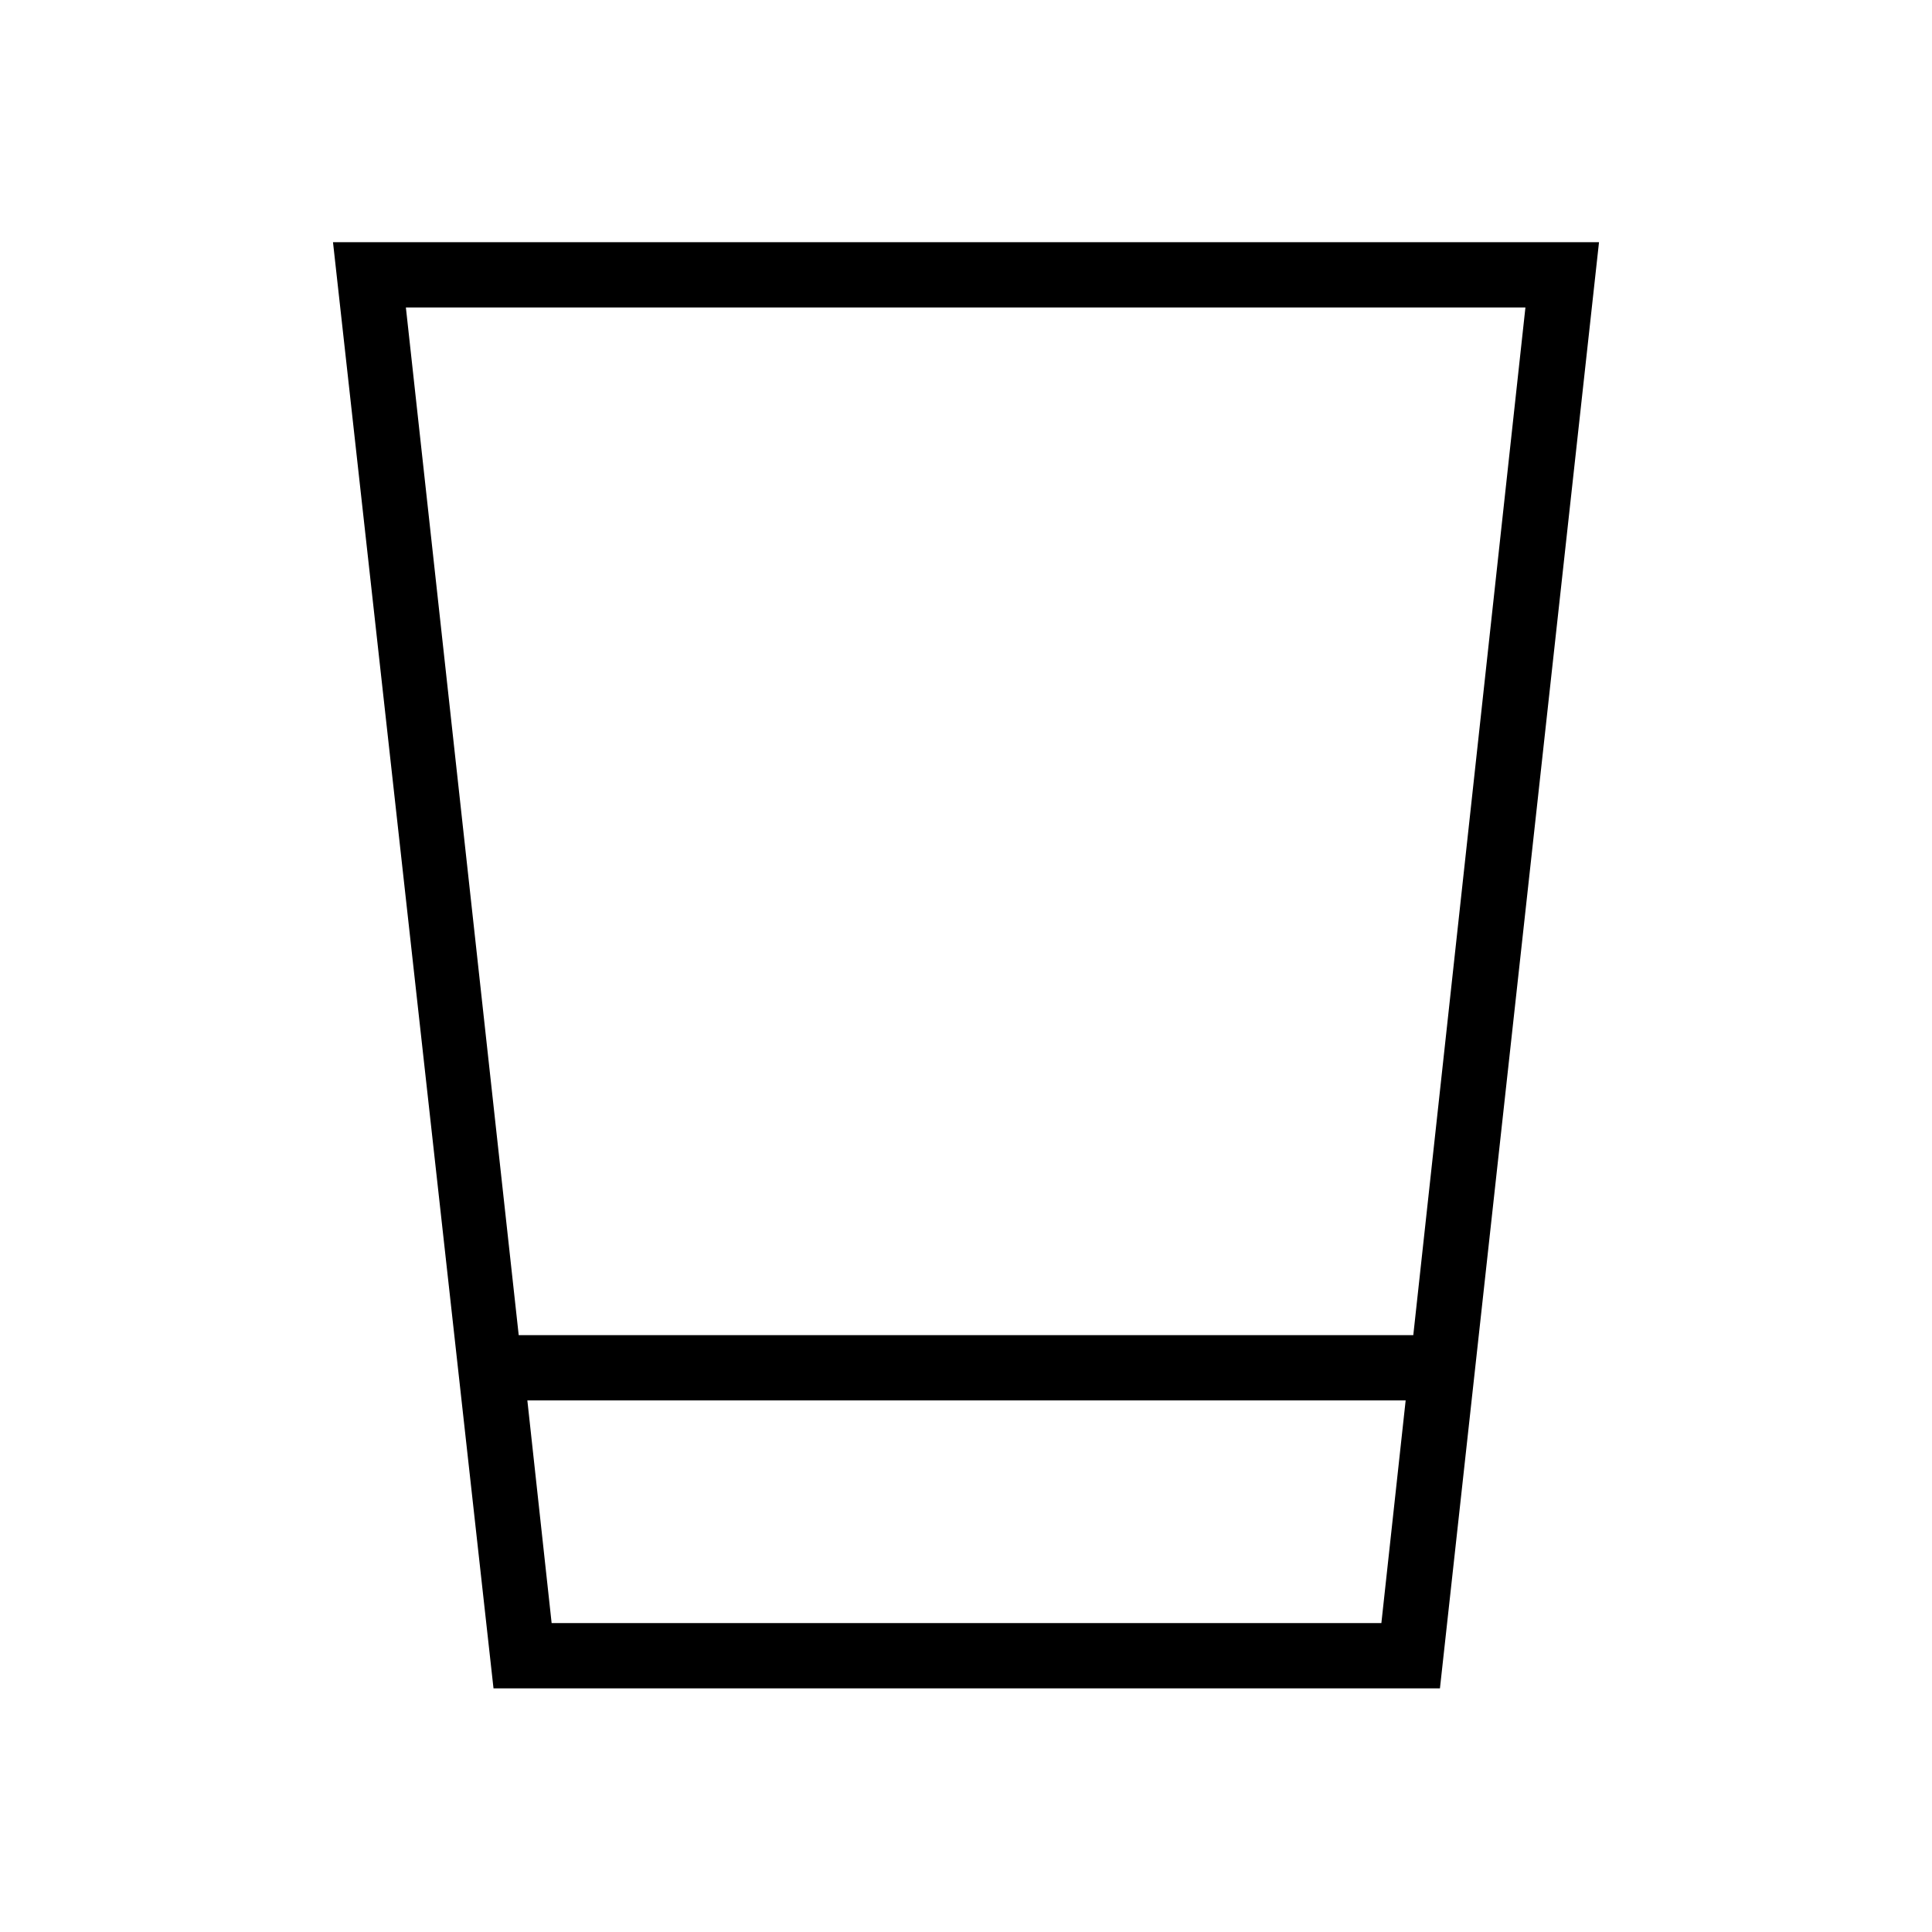 <svg xmlns="http://www.w3.org/2000/svg" height="40" viewBox="0 96 960 960" width="40"><path d="m245.218 934.936-79.757-718.59h629.078L715.5 934.936H245.218Zm28.884-32.436h412.296l12.064-110.641H262.038L274.102 902.5Zm-16.359-143.077h444.514l55.718-510.641H201.679l56.064 510.641ZM274.102 902.5h412.296-412.296Z"/></svg>